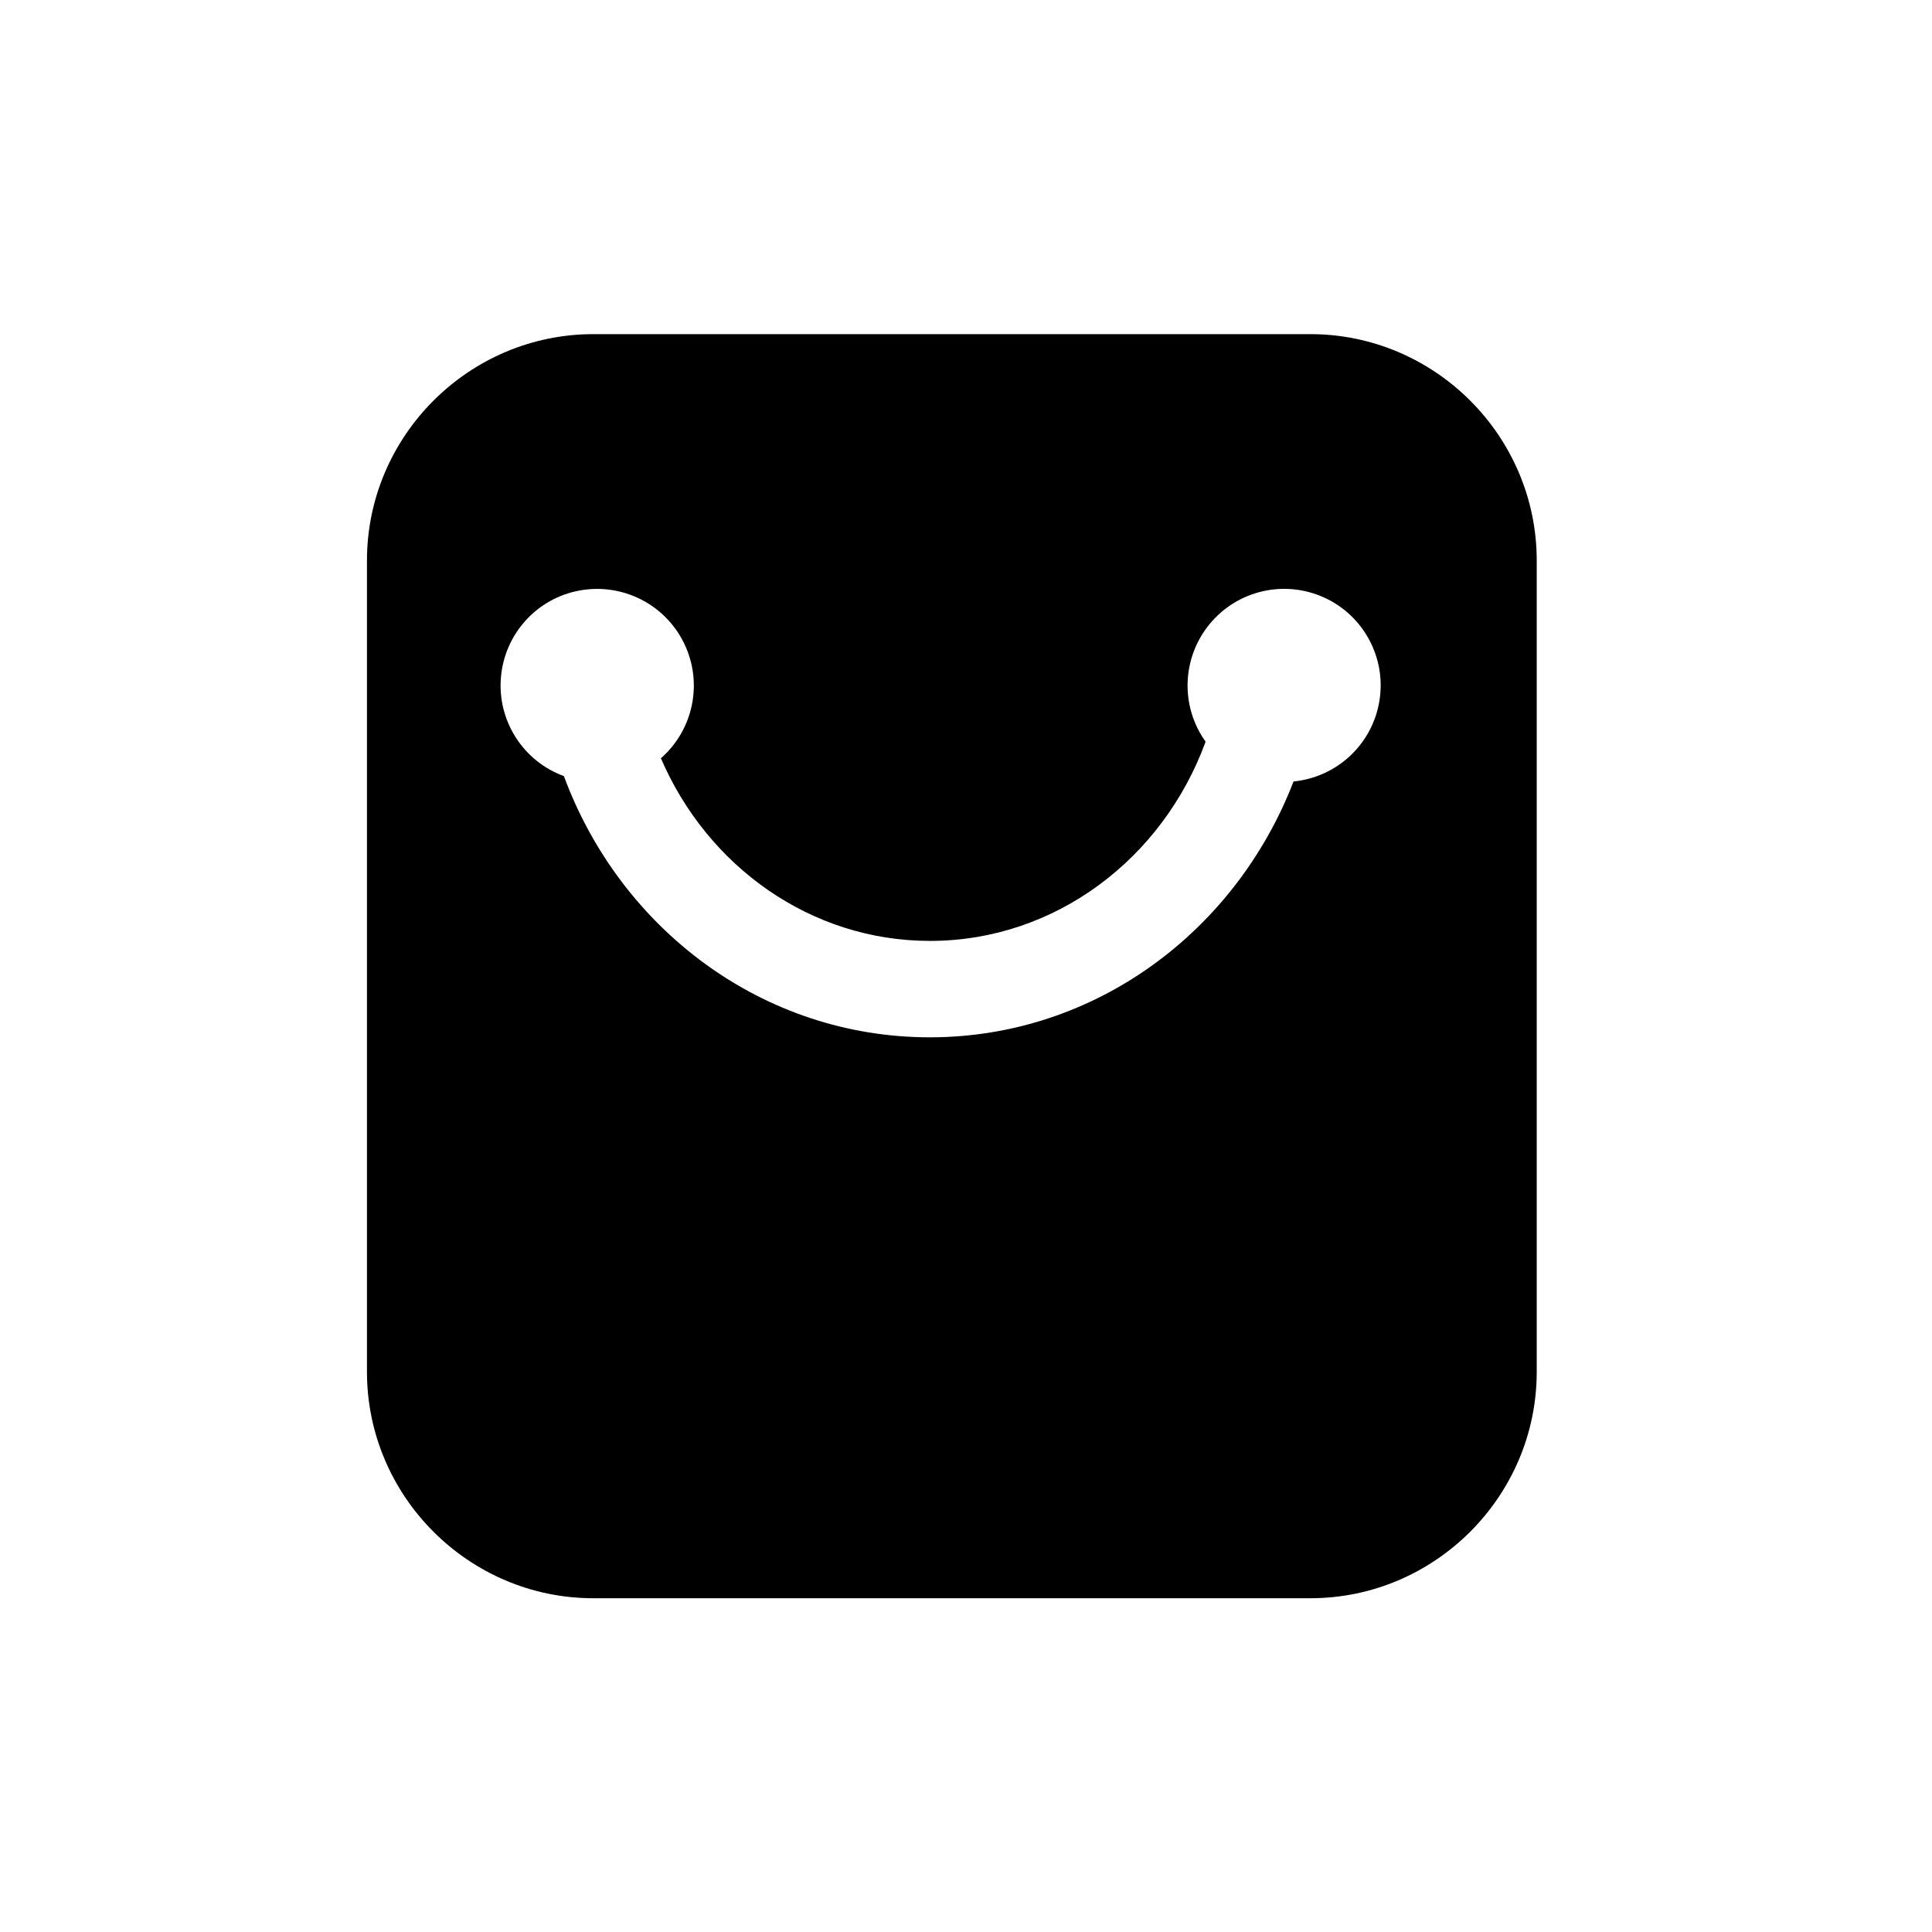 <?xml version="1.0" standalone="no"?><!DOCTYPE svg PUBLIC "-//W3C//DTD SVG 1.1//EN" "http://www.w3.org/Graphics/SVG/1.1/DTD/svg11.dtd"><svg t="1595164451047" class="icon" viewBox="0 0 1024 1024" version="1.1" xmlns="http://www.w3.org/2000/svg" p-id="772" width="128" height="128" xmlns:xlink="http://www.w3.org/1999/xlink"><defs><style type="text/css"></style></defs><path d="M694.5 177.1h-380c-66 0-120 54-120 120v430c0 66 54 120 120 120h380c66 0 120-54 120-120v-430c0-66-54-120-120-120z m36.6 194.5c-3.8 22.9-22.4 40.3-45.5 42.6-30.6 79.4-105.2 135.6-192.8 135.6-88.6 0-164-57.5-193.9-138.4h0.1c-21.7-7.9-35.4-29.3-33.5-52.3 1.9-23 18.9-41.9 41.6-46.1 22.7-4.2 45.4 7.2 55.5 28 10.1 20.8 5 45.7-12.3 60.9 24.6 57.2 79.3 96.8 142.6 96.8 66.5 0 123.5-43.7 146.1-105.6-13.5-18.8-12.6-44.4 2.1-62.3s39.6-23.7 60.7-14.1c21 9.5 33.1 32.1 29.3 54.9z" p-id="773"></path></svg>